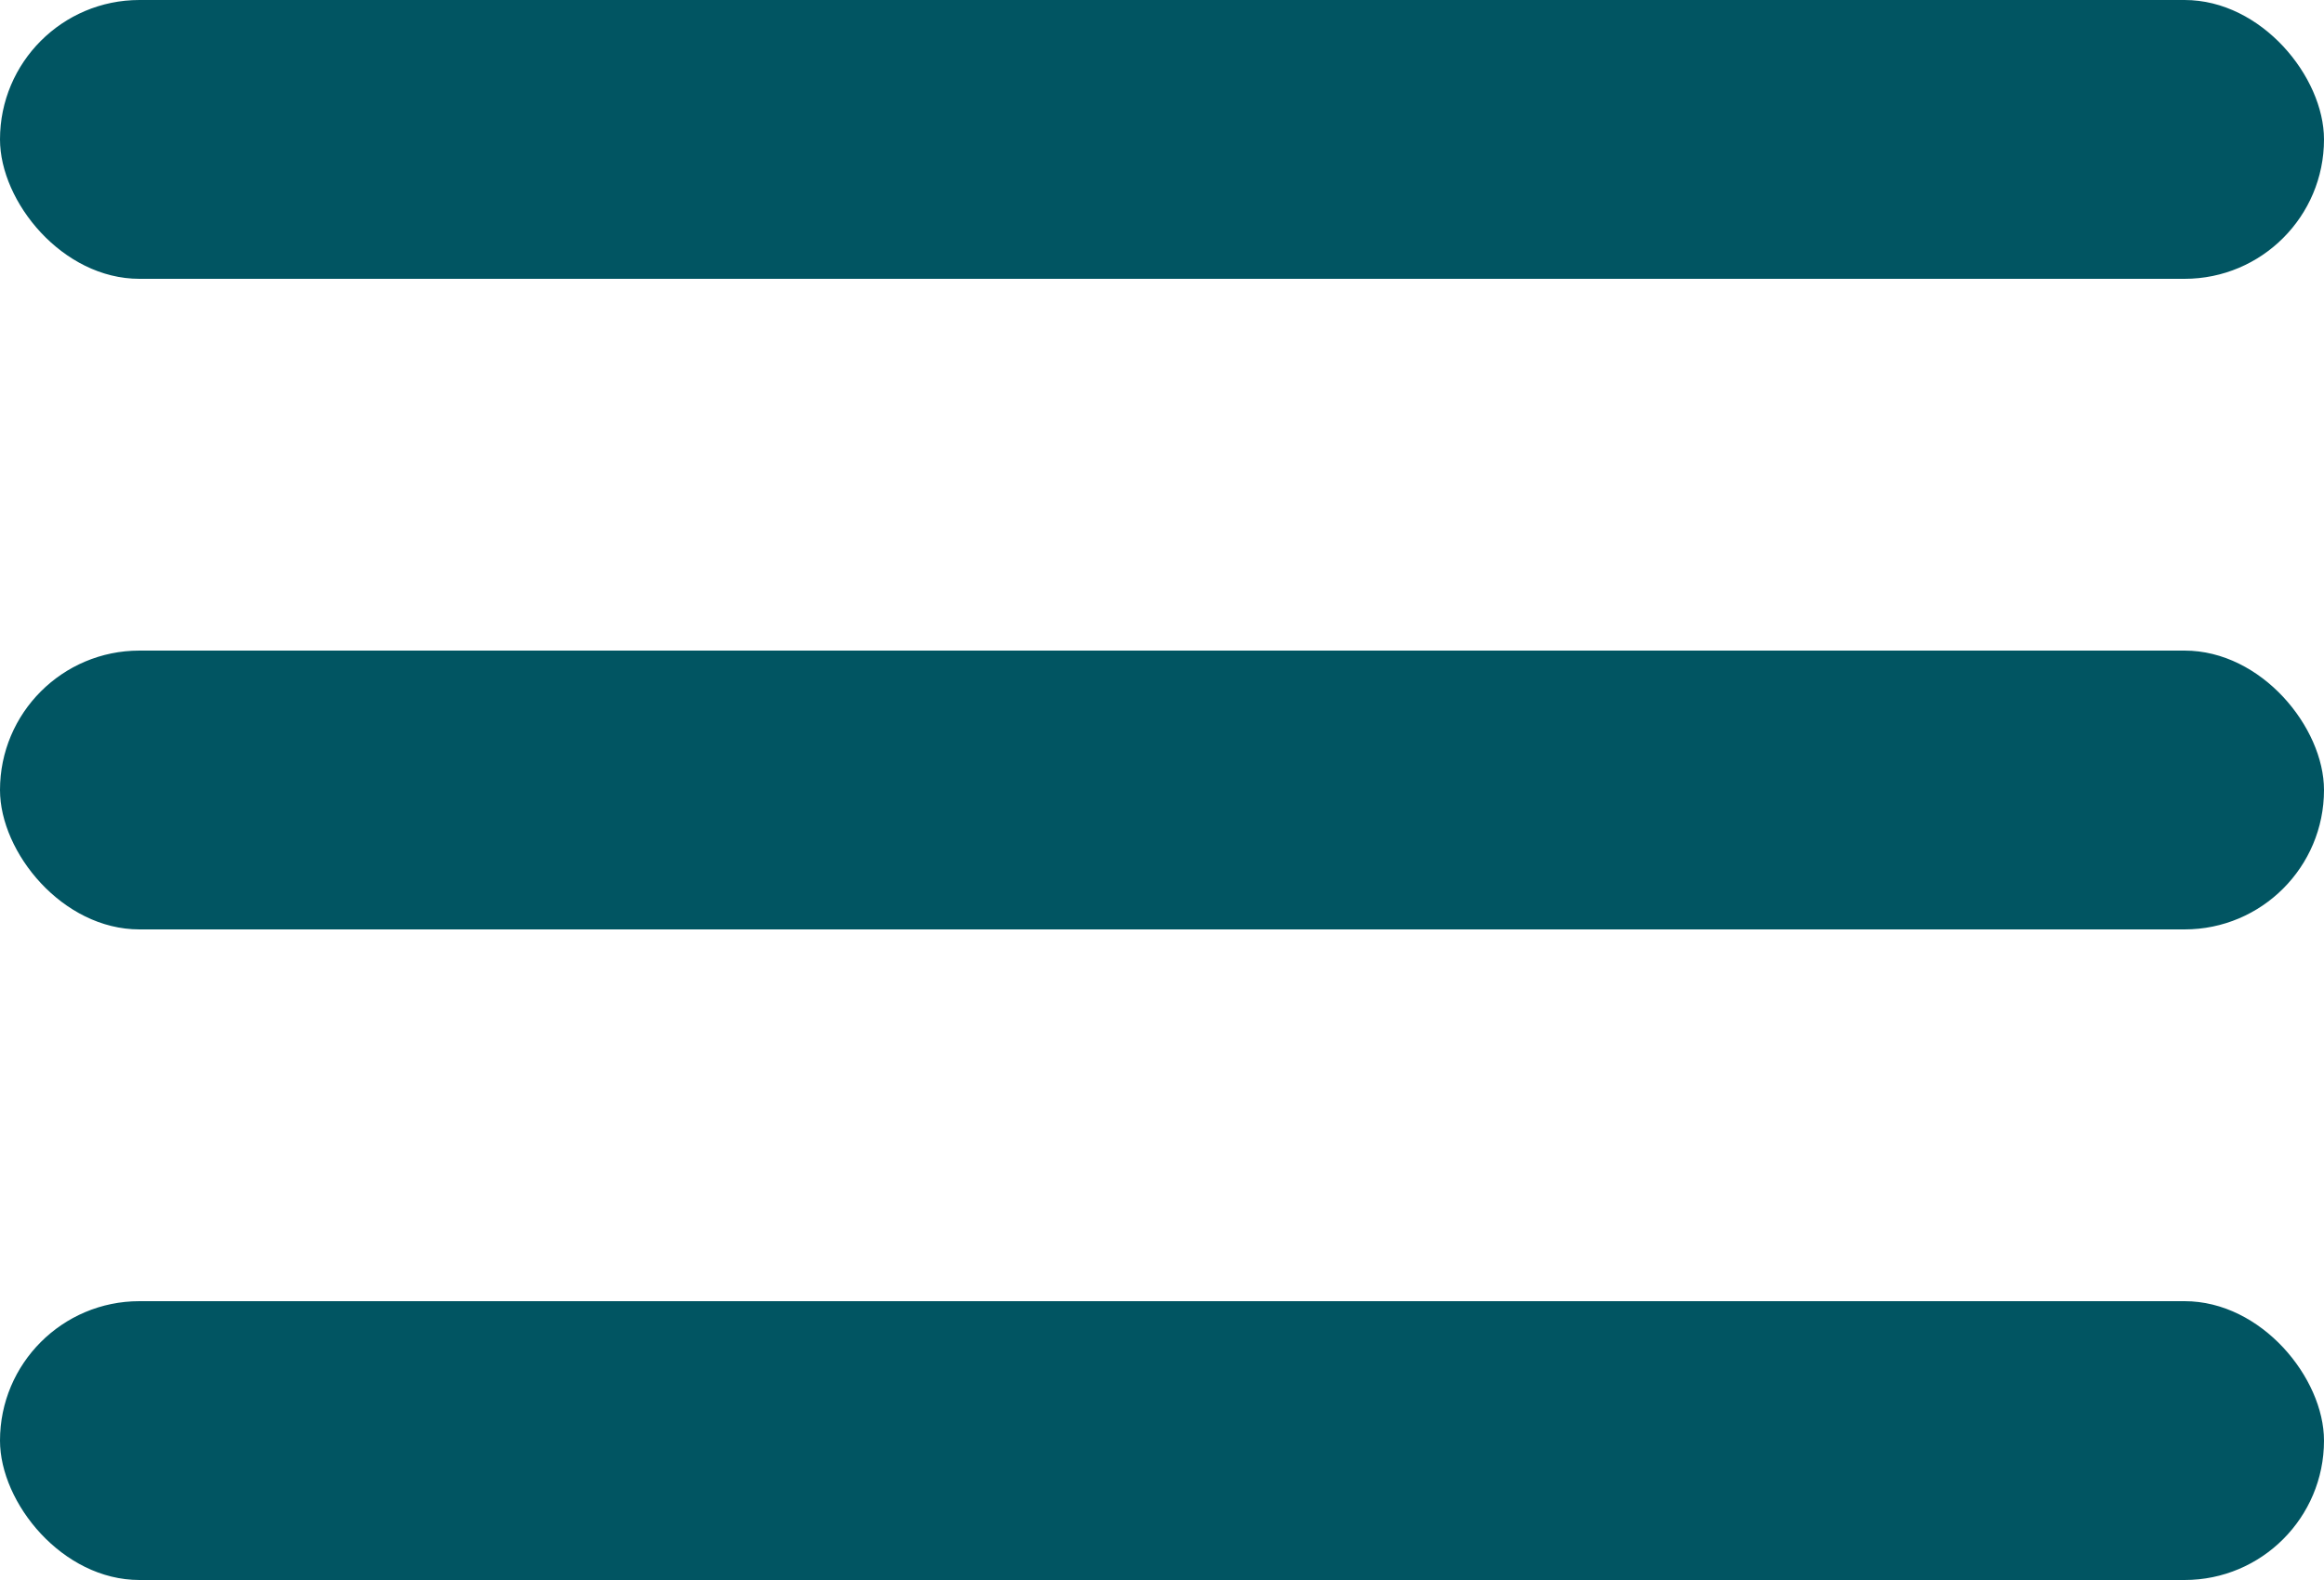 <svg xmlns="http://www.w3.org/2000/svg" viewBox="0 0 25 17"><defs><style>.a{fill:#015562;}</style></defs><g transform="translate(-369 -20)"><rect class="a" width="25" height="3" rx="1.5" transform="translate(369 20)"/><rect class="a" width="25" height="3" rx="1.5" transform="translate(369 27)"/><rect class="a" width="25" height="3" rx="1.5" transform="translate(369 34)"/></g></svg>